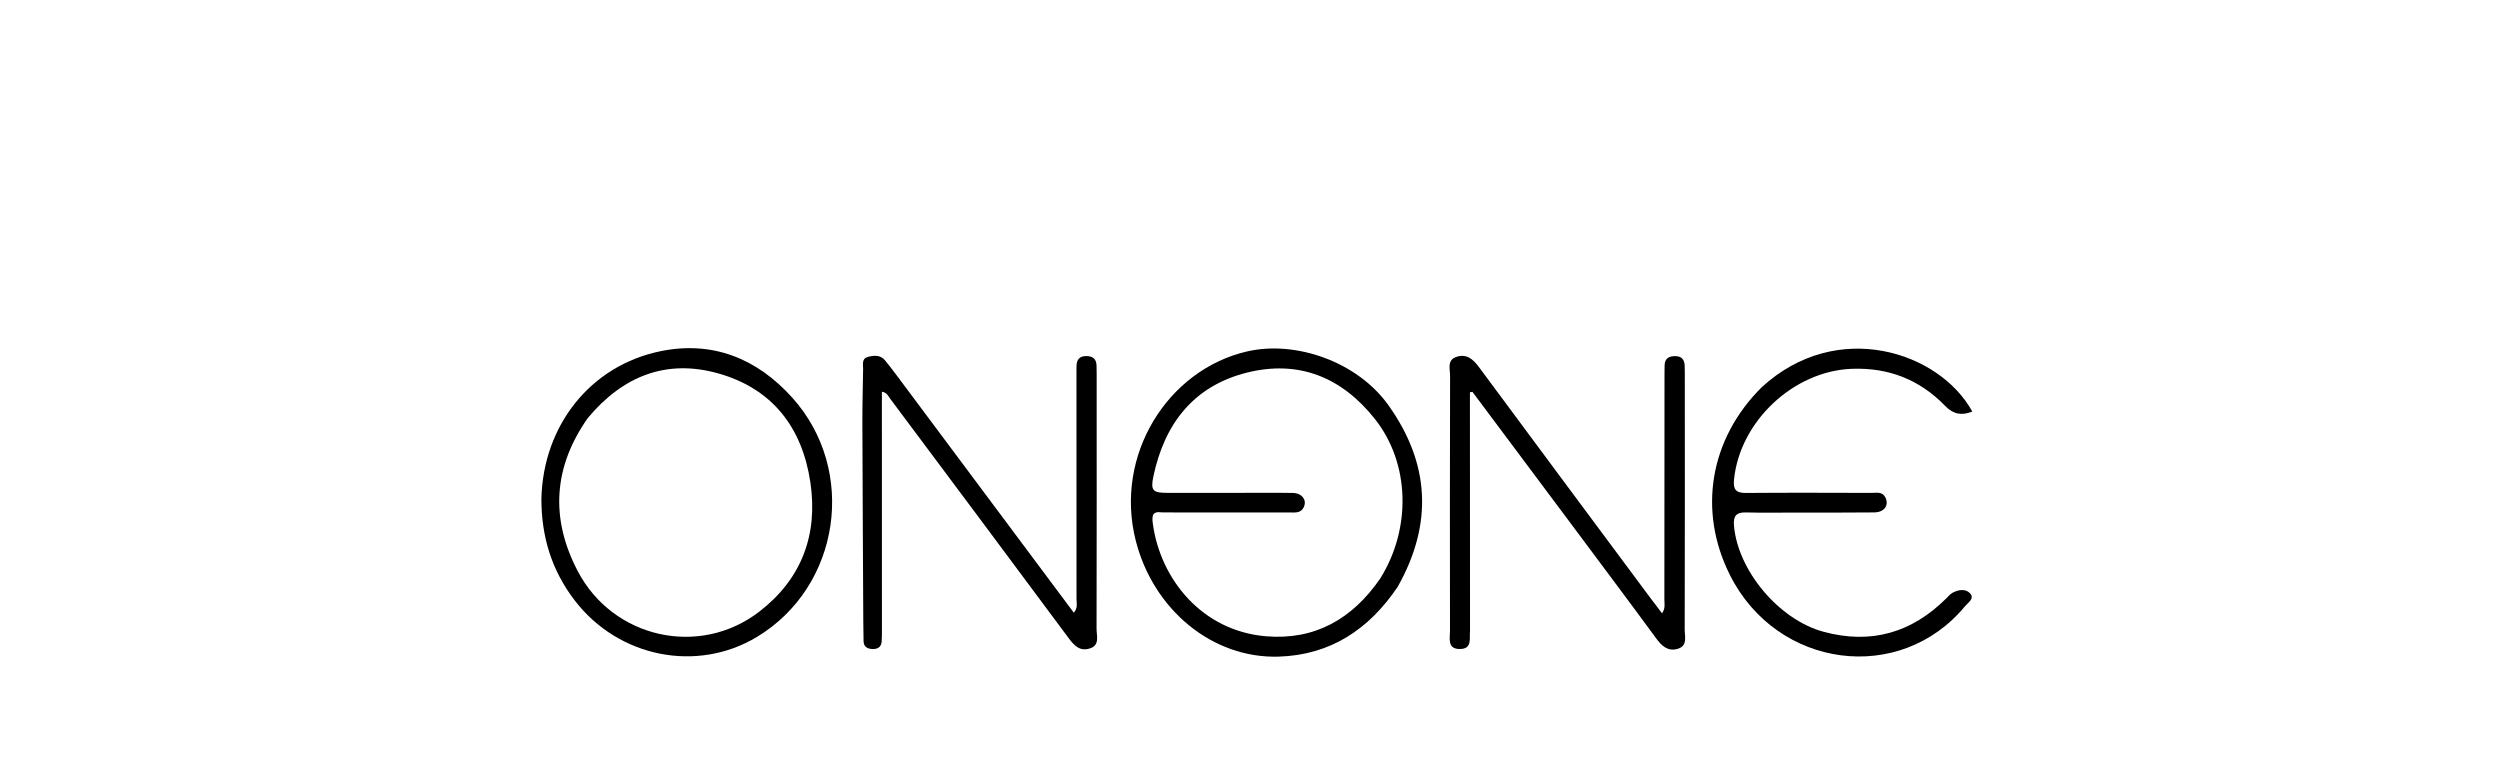 <svg version="1.1" id="Layer_1" xmlns="http://www.w3.org/2000/svg" xmlns:xlink="http://www.w3.org/1999/xlink" x="0px" y="0px"
	 width="100%" viewBox="0 0 1024 320" enable-background="new 0 0 1024 320" xml:space="preserve">
<path fill="#000000" opacity="1" stroke="none" 
	d="
M572.492,240.354 
	C560.69,257.918 544.784,268.294 523.793,268.953 
	C496.578,269.807 472.398,249.725 465.202,221.444 
	C456.312,186.507 478.211,151.531 510.695,143.971 
	C530.823,139.287 556.052,148.253 568.675,165.948 
	C585.641,189.733 587.067,214.491 572.492,240.354 
M565.394,236.878 
	C578.196,216.32 577.467,189.728 563.222,171.693 
	C549.694,154.567 531.987,147.259 510.61,152.66 
	C488.848,158.159 476.969,173.617 472.439,195.08 
	C471.208,200.911 472.179,201.864 478.041,201.877 
	C487.538,201.898 497.034,201.875 506.53,201.873 
	C514.194,201.872 521.859,201.782 529.52,201.914 
	C533.536,201.983 535.597,205.14 533.796,208.144 
	C532.547,210.226 530.35,209.908 528.399,209.91 
	C511.073,209.929 493.747,209.898 476.421,209.892 
	C475.131,209.892 473.751,209.366 472.478,210.562 
	C471.804,211.849 472.048,213.376 472.249,214.823 
	C475.366,237.186 492.319,258.47 518.644,260.628 
	C538.372,262.245 553.806,253.743 565.394,236.878 
z"/>
<path fill="#000000" opacity="1" stroke="none" 
	d="
M643.89,215.082 
	C630.159,196.693 616.632,178.594 603.104,160.495 
	C602.763,160.555 602.423,160.615 602.082,160.674 
	C602.082,162.749 602.081,164.823 602.082,166.898 
	C602.095,197.215 602.109,227.532 602.123,257.849 
	C602.123,258.016 602.142,258.184 602.124,258.349 
	C601.792,261.448 603.153,265.803 597.974,265.833 
	C592.703,265.864 593.922,261.483 593.917,258.399 
	C593.86,223.584 593.859,188.77 593.955,153.956 
	C593.963,151.199 592.598,147.498 596.538,146.176 
	C600.651,144.795 603.342,147.066 605.742,150.31 
	C629.122,181.9 652.586,213.428 676.031,244.969 
	C677.502,246.948 679.016,248.895 680.768,251.195 
	C682.239,249.147 681.725,247.299 681.727,245.614 
	C681.77,214.797 681.769,183.98 681.779,153.163 
	C681.78,151.997 681.796,150.831 681.821,149.665 
	C681.879,146.914 683.468,145.899 686.029,145.868 
	C688.757,145.836 689.974,147.24 690.045,149.843 
	C690.072,150.842 690.096,151.841 690.096,152.84 
	C690.105,187.822 690.145,222.803 690.055,257.784 
	C690.047,260.682 691.389,264.614 687.049,265.798 
	C683.104,266.874 680.65,264.58 678.376,261.482 
	C667.046,246.041 655.539,230.73 643.89,215.082 
z"/>
<path fill="#000000" opacity="1" stroke="none" 
	d="
M367.283,153.748 
	C391.562,186.283 415.628,218.53 439.841,250.971 
	C441.57,248.914 440.937,247.022 440.938,245.298 
	C440.961,214.318 440.935,183.338 440.921,152.358 
	C440.92,151.525 440.923,150.692 440.946,149.86 
	C441.015,147.277 442.191,145.839 444.932,145.848 
	C447.524,145.857 449.051,146.937 449.14,149.65 
	C449.178,150.815 449.193,151.981 449.193,153.147 
	C449.2,187.958 449.235,222.769 449.152,257.58 
	C449.145,260.482 450.606,264.348 446.261,265.648 
	C442.197,266.864 439.916,264.337 437.665,261.305 
	C413.346,228.547 388.937,195.855 364.516,163.174 
	C363.783,162.192 363.318,160.783 361.218,160.452 
	C361.218,162.691 361.217,164.793 361.218,166.896 
	C361.225,197.376 361.234,227.857 361.236,258.338 
	C361.236,259.836 361.253,261.34 361.123,262.83 
	C360.923,265.125 359.379,265.925 357.306,265.839 
	C355.254,265.753 353.757,264.902 353.712,262.566 
	C353.658,259.735 353.615,256.904 353.601,254.073 
	C353.467,227.098 353.31,200.122 353.23,173.147 
	C353.208,165.825 353.42,158.501 353.529,151.178 
	C353.557,149.245 352.865,146.853 355.531,146.175 
	C357.953,145.56 360.565,145.279 362.468,147.55 
	C364.071,149.462 365.541,151.486 367.283,153.748 
z"/>
<path fill="#000000" opacity="1" stroke="none" 
	d="
M221.758,204.086 
	C222.554,174.209 241.882,149.702 270.613,143.837 
	C291.853,139.501 310.029,146.788 324.509,162.876 
	C351.271,192.611 344.231,240.223 310.101,260.849 
	C285.462,275.738 253.285,269.251 235.424,245.963 
	C226.023,233.705 221.696,219.887 221.758,204.086 
M240.746,171.248 
	C226.671,191.291 225.332,212.304 236.616,233.889 
	C251.02,261.44 286.492,269.466 311.067,250.478 
	C328.312,237.153 335.146,219.062 331.917,197.485 
	C328.548,174.978 316.278,159.187 294.244,152.96 
	C273.085,146.98 255.234,153.881 240.746,171.248 
z"/>
<path fill="#000000" opacity="1" stroke="none" 
	d="
M721.613,158.6 
	C752.466,130.263 794.397,144.062 807.847,168.567 
	C803.544,170.307 800.088,169.721 796.772,166.294 
	C786.358,155.532 773.641,150.514 758.581,151.061 
	C734.637,151.93 712.588,172.595 710.244,196.525 
	C709.866,200.382 710.984,201.952 715.07,201.917 
	C732.234,201.77 749.4,201.84 766.565,201.887 
	C768.631,201.892 771.055,201.254 772.285,203.819 
	C773.812,207.007 771.811,209.837 767.674,209.885 
	C756.843,210.009 746.01,209.947 735.177,209.953 
	C728.511,209.956 721.841,210.083 715.181,209.892 
	C711.198,209.778 709.899,211.336 710.23,215.255 
	C711.798,233.79 728.701,253.83 746.867,258.759 
	C766.37,264.051 783.016,259.197 797.204,245.091 
	C798.027,244.273 798.807,243.316 799.8,242.783 
	C802.13,241.533 805.008,241.06 806.832,242.921 
	C809.01,245.144 806.127,246.794 804.9,248.278 
	C778.22,280.563 727.872,273.897 708.603,235.574 
	C695.367,209.248 700.261,179.794 721.613,158.6 
z"/>
</svg>